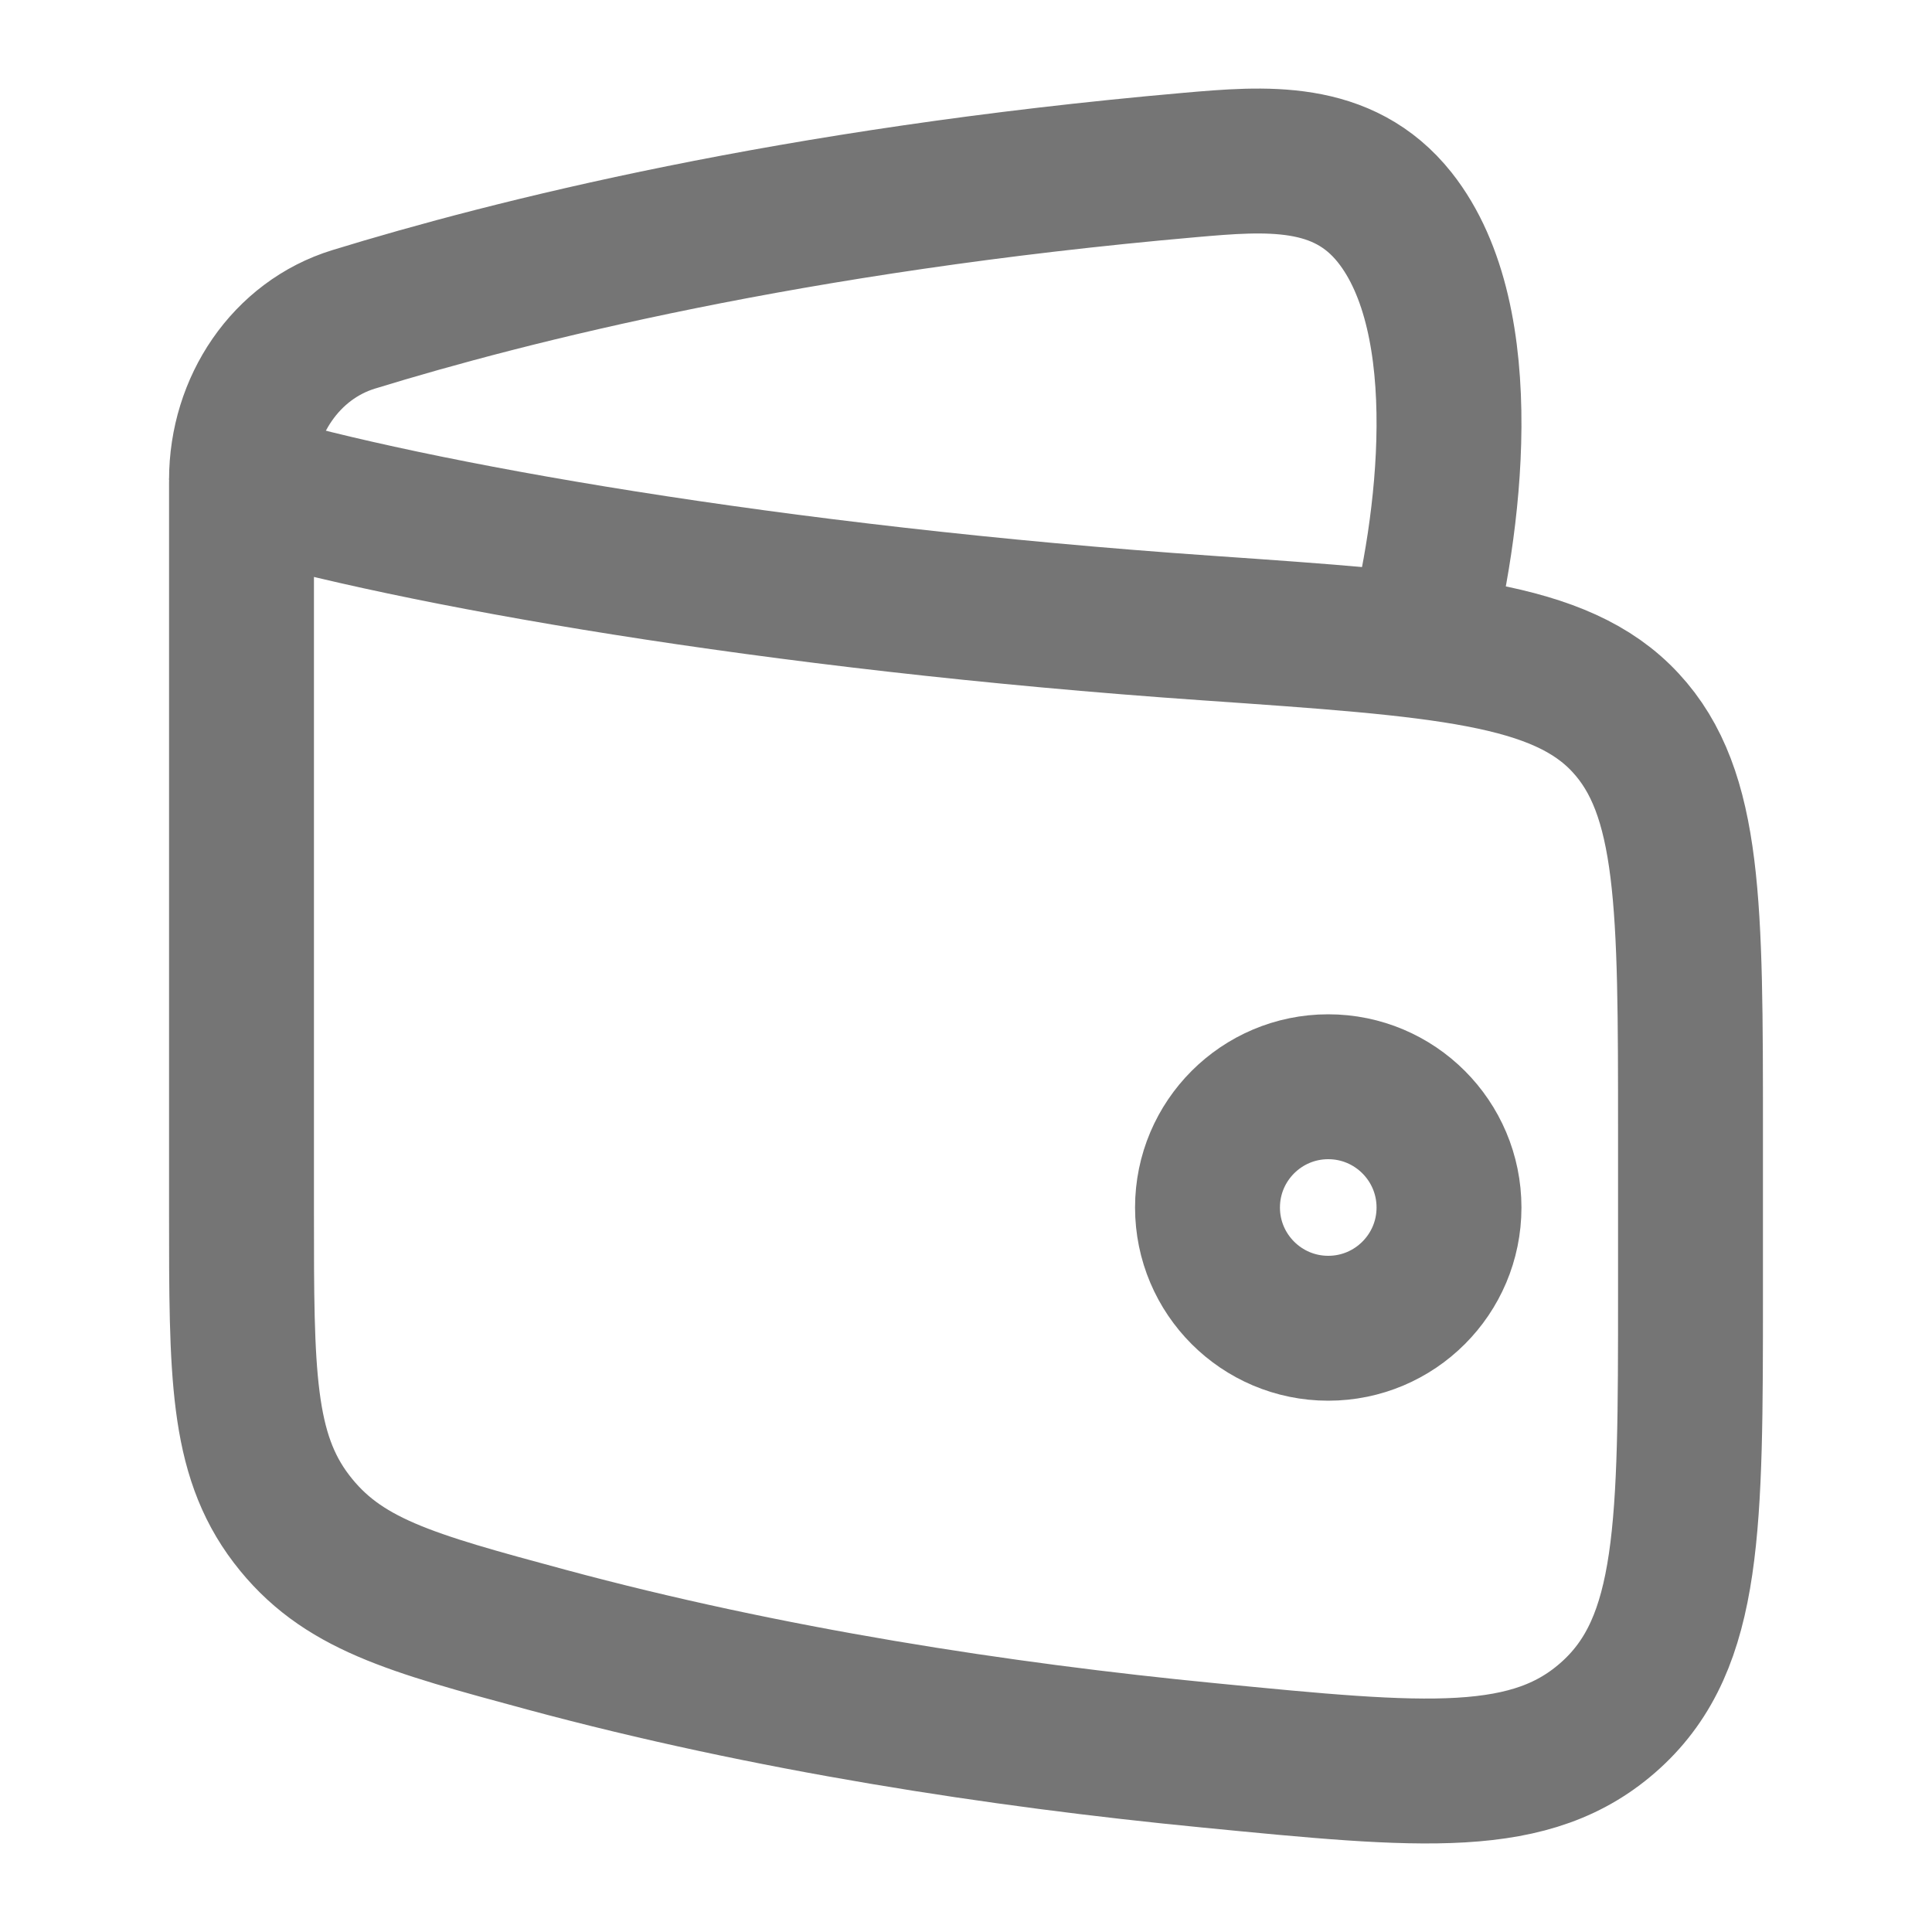 <svg width="20" height="20" viewBox="0 0 20 20" fill="none" xmlns="http://www.w3.org/2000/svg">
<path d="M12.5 12.5C12.5 13.19 13.06 13.75 13.75 13.75C14.44 13.75 15 13.19 15 12.5C15 11.81 14.44 11.25 13.75 11.25C13.06 11.25 12.5 11.81 12.5 12.5Z" stroke="#757575" stroke-width="1.5"/>
<path d="M12.503 6.502C7.98 6.189 4.254 5.518 2.5 5V12.551C2.5 14.213 2.5 15.044 3.016 15.722C3.533 16.4 4.241 16.591 5.658 16.974C7.947 17.592 10.353 17.961 12.509 18.171C14.743 18.39 15.86 18.499 16.68 17.75C17.5 17 17.5 15.797 17.5 13.39V11.712C17.5 9.375 17.5 8.206 16.827 7.481C16.155 6.755 14.938 6.671 12.503 6.502Z" stroke="#757575" stroke-width="1.5" stroke-linecap="round" stroke-linejoin="round"/>
<path d="M14.688 6.667C15.003 5.481 15.288 3.324 14.439 2.252C13.901 1.574 13.102 1.639 12.318 1.708C8.198 2.07 5.288 2.806 3.661 3.306C2.961 3.521 2.5 4.204 2.5 4.967" stroke="#757575" stroke-width="1.5" stroke-linejoin="round"/>
</svg>
